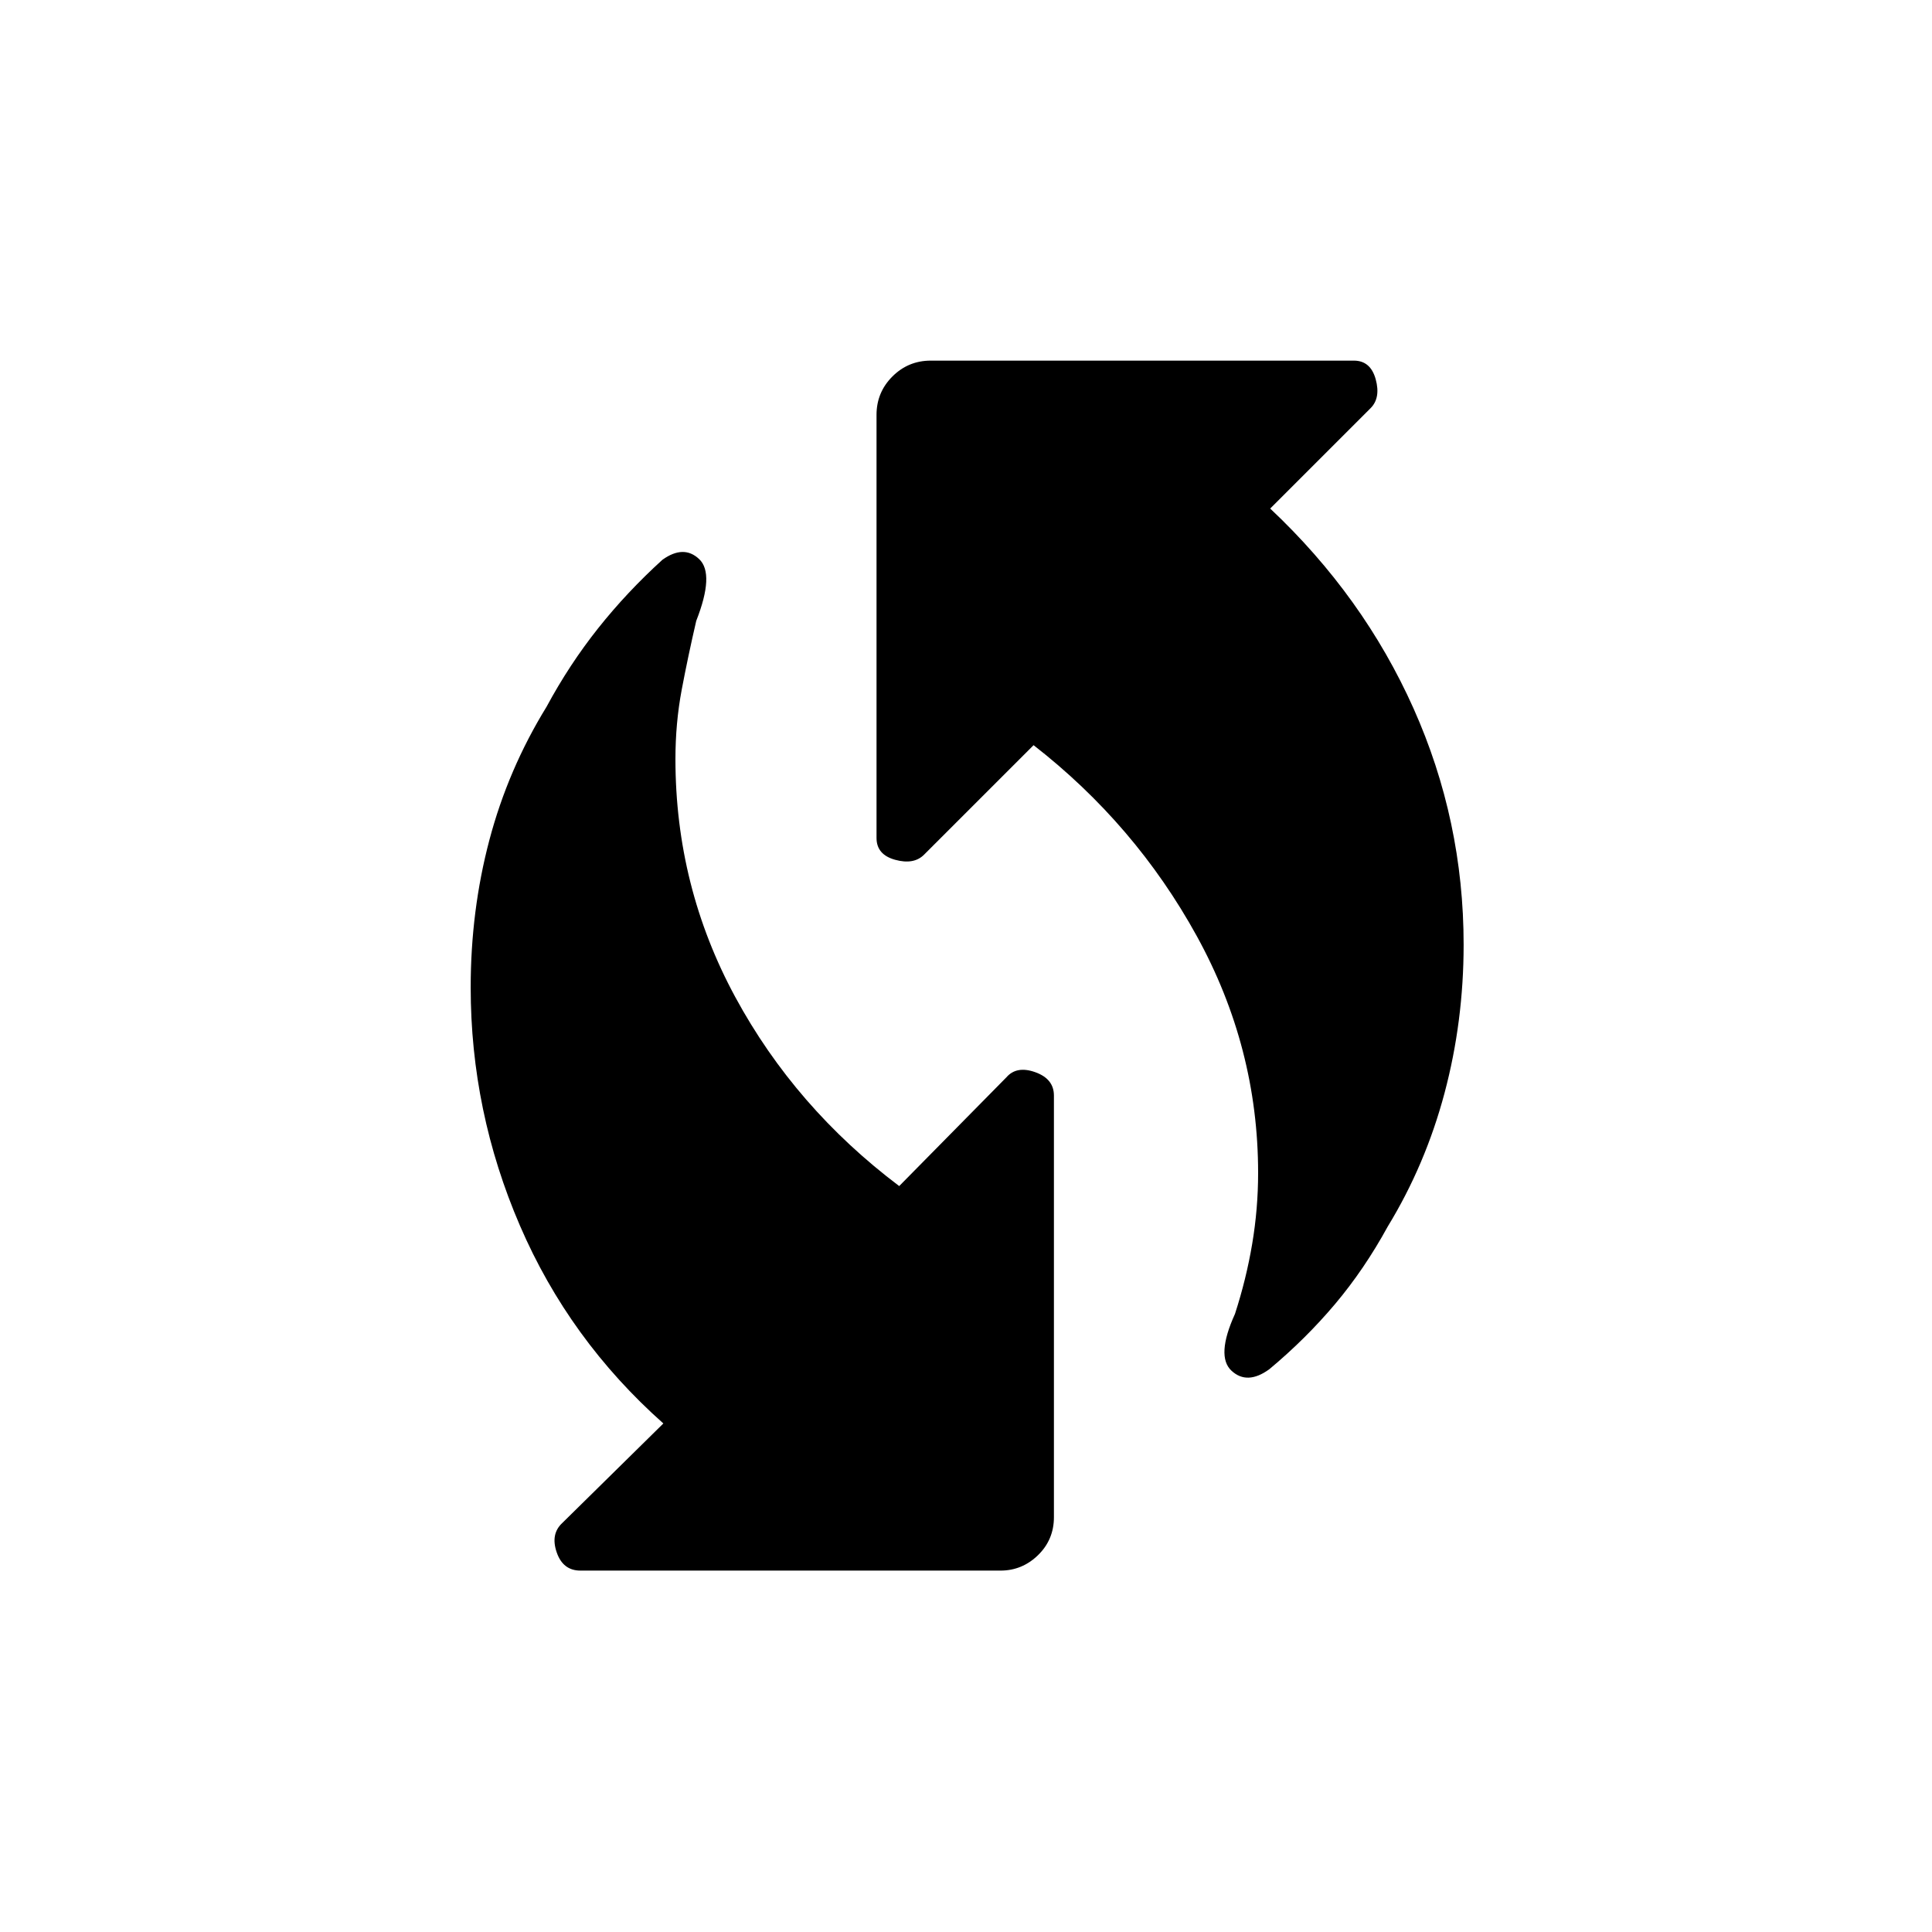 <svg xmlns="http://www.w3.org/2000/svg" height="20" viewBox="0 -960 960 960" width="20"><path d="M630.73-279.65q-11 8-18.81.75-7.8-7.25 1.73-28.22 5.62-17.34 8.56-34.82 2.94-17.48 2.94-35.21 0-62.39-30.52-117.81-30.51-55.42-81.05-94.77l-54.43 54.42q-5.07 5.08-14.34 2.54t-9.27-10.85v-210.23q0-11.19 7.88-19.07 7.89-7.89 19.08-7.89h210.23q8.31 0 10.85 9.27 2.54 9.27-2.54 14.35l-49.89 49.88q46.31 43.58 71.22 99.31 24.9 55.73 24.9 117.38 0 38.08-9.48 73.72-9.48 35.63-28.21 66.32-11.66 21.31-26.23 38.6-14.58 17.29-32.62 32.33Zm-351.38 76.46 50.27-49.5q-46.81-41.58-71.27-98.31-24.47-56.73-24.47-118.38 0-38.08 9.29-73.22 9.29-35.13 28.41-66.21 11.27-20.92 25.59-38.96 14.33-18.04 31.98-34.08 10.62-7.61 18.29-.3 7.68 7.3-1.48 30.65-4.11 17.73-7.23 34.27-3.11 16.54-3.11 34.38 0 63.39 29.75 118.31t81.44 93.89l53.27-54.04q5.07-5.85 14.34-2.54 9.27 3.31 9.27 11.61v209.47q0 11.19-7.88 18.88-7.89 7.69-18.69 7.69h-208.7q-8.69 0-11.8-9.07-3.12-9.08 2.73-14.54Z"/></svg>